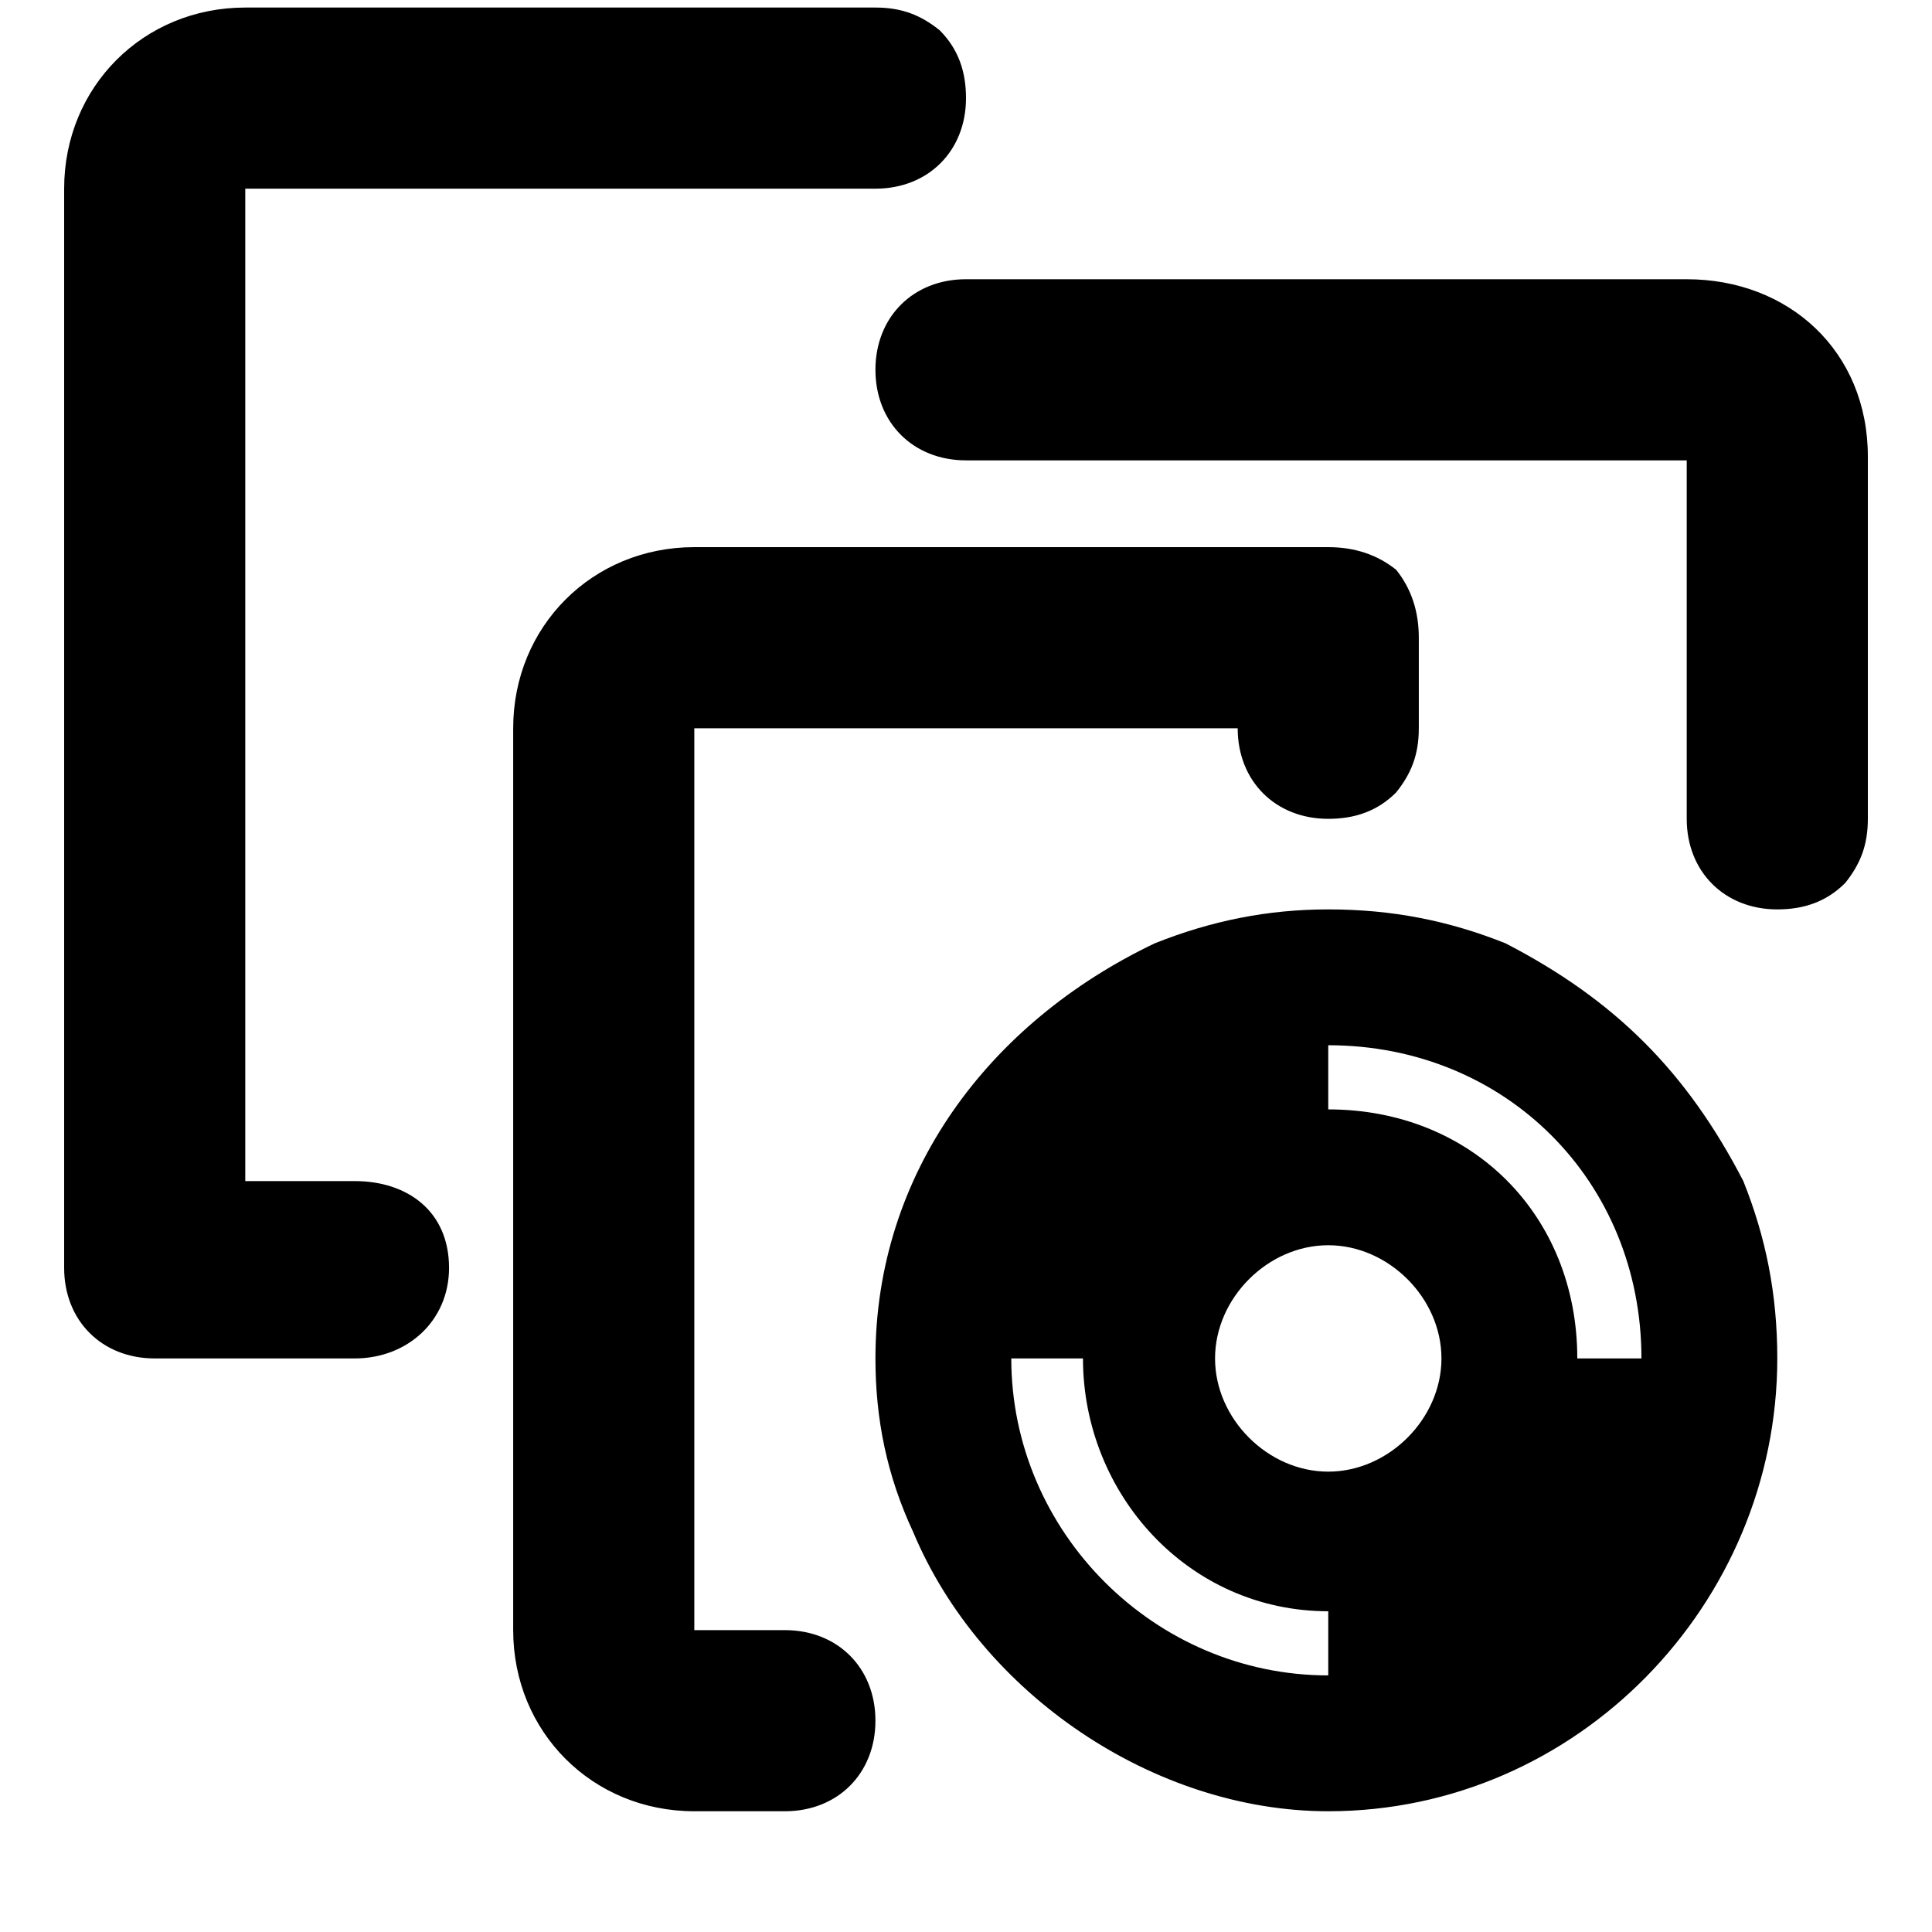 <svg xmlns="http://www.w3.org/2000/svg" viewBox="0 0 512 512">
	<path d="M352 444v-17c-37 0-65-31-65-67h-19c0 46 38 84 84 84zm-30-84c0 16 14 30 30 30s30-14 30-30-14-30-30-30-30 14-30 30zm30-83v17c38 0 66 28 66 66h17c0-47-36-83-83-83zM94 360H41c-14 0-24-10-24-24V50C17 23 38 2 65 2h167c7 0 12 2 17 6 5 5 7 11 7 18 0 14-10 24-24 24H65v263h29c14 0 25 8 25 23 0 14-11 24-25 24zm282-191v24c0 7-2 12-6 17-5 5-11 7-18 7-14 0-24-10-24-24H184v239h24c14 0 24 10 24 24s-10 24-24 24h-24c-27 0-48-21-48-48V193c0-27 21-48 48-48h168c7 0 13 2 18 6 4 5 6 11 6 18zm-24 311c-46 0-92-31-110-74-7-15-10-30-10-46 0-49 30-89 74-110 15-6 30-9 46-9 17 0 32 3 47 9 29 15 48 34 63 63 6 15 9 30 9 47 0 65-53 120-119 120zm143-359v96c0 7-2 12-6 17-5 5-11 7-18 7-14 0-24-10-24-24v-95H256c-14 0-24-10-24-24s10-24 24-24h191c27 0 48 19 48 47z"/>
</svg>